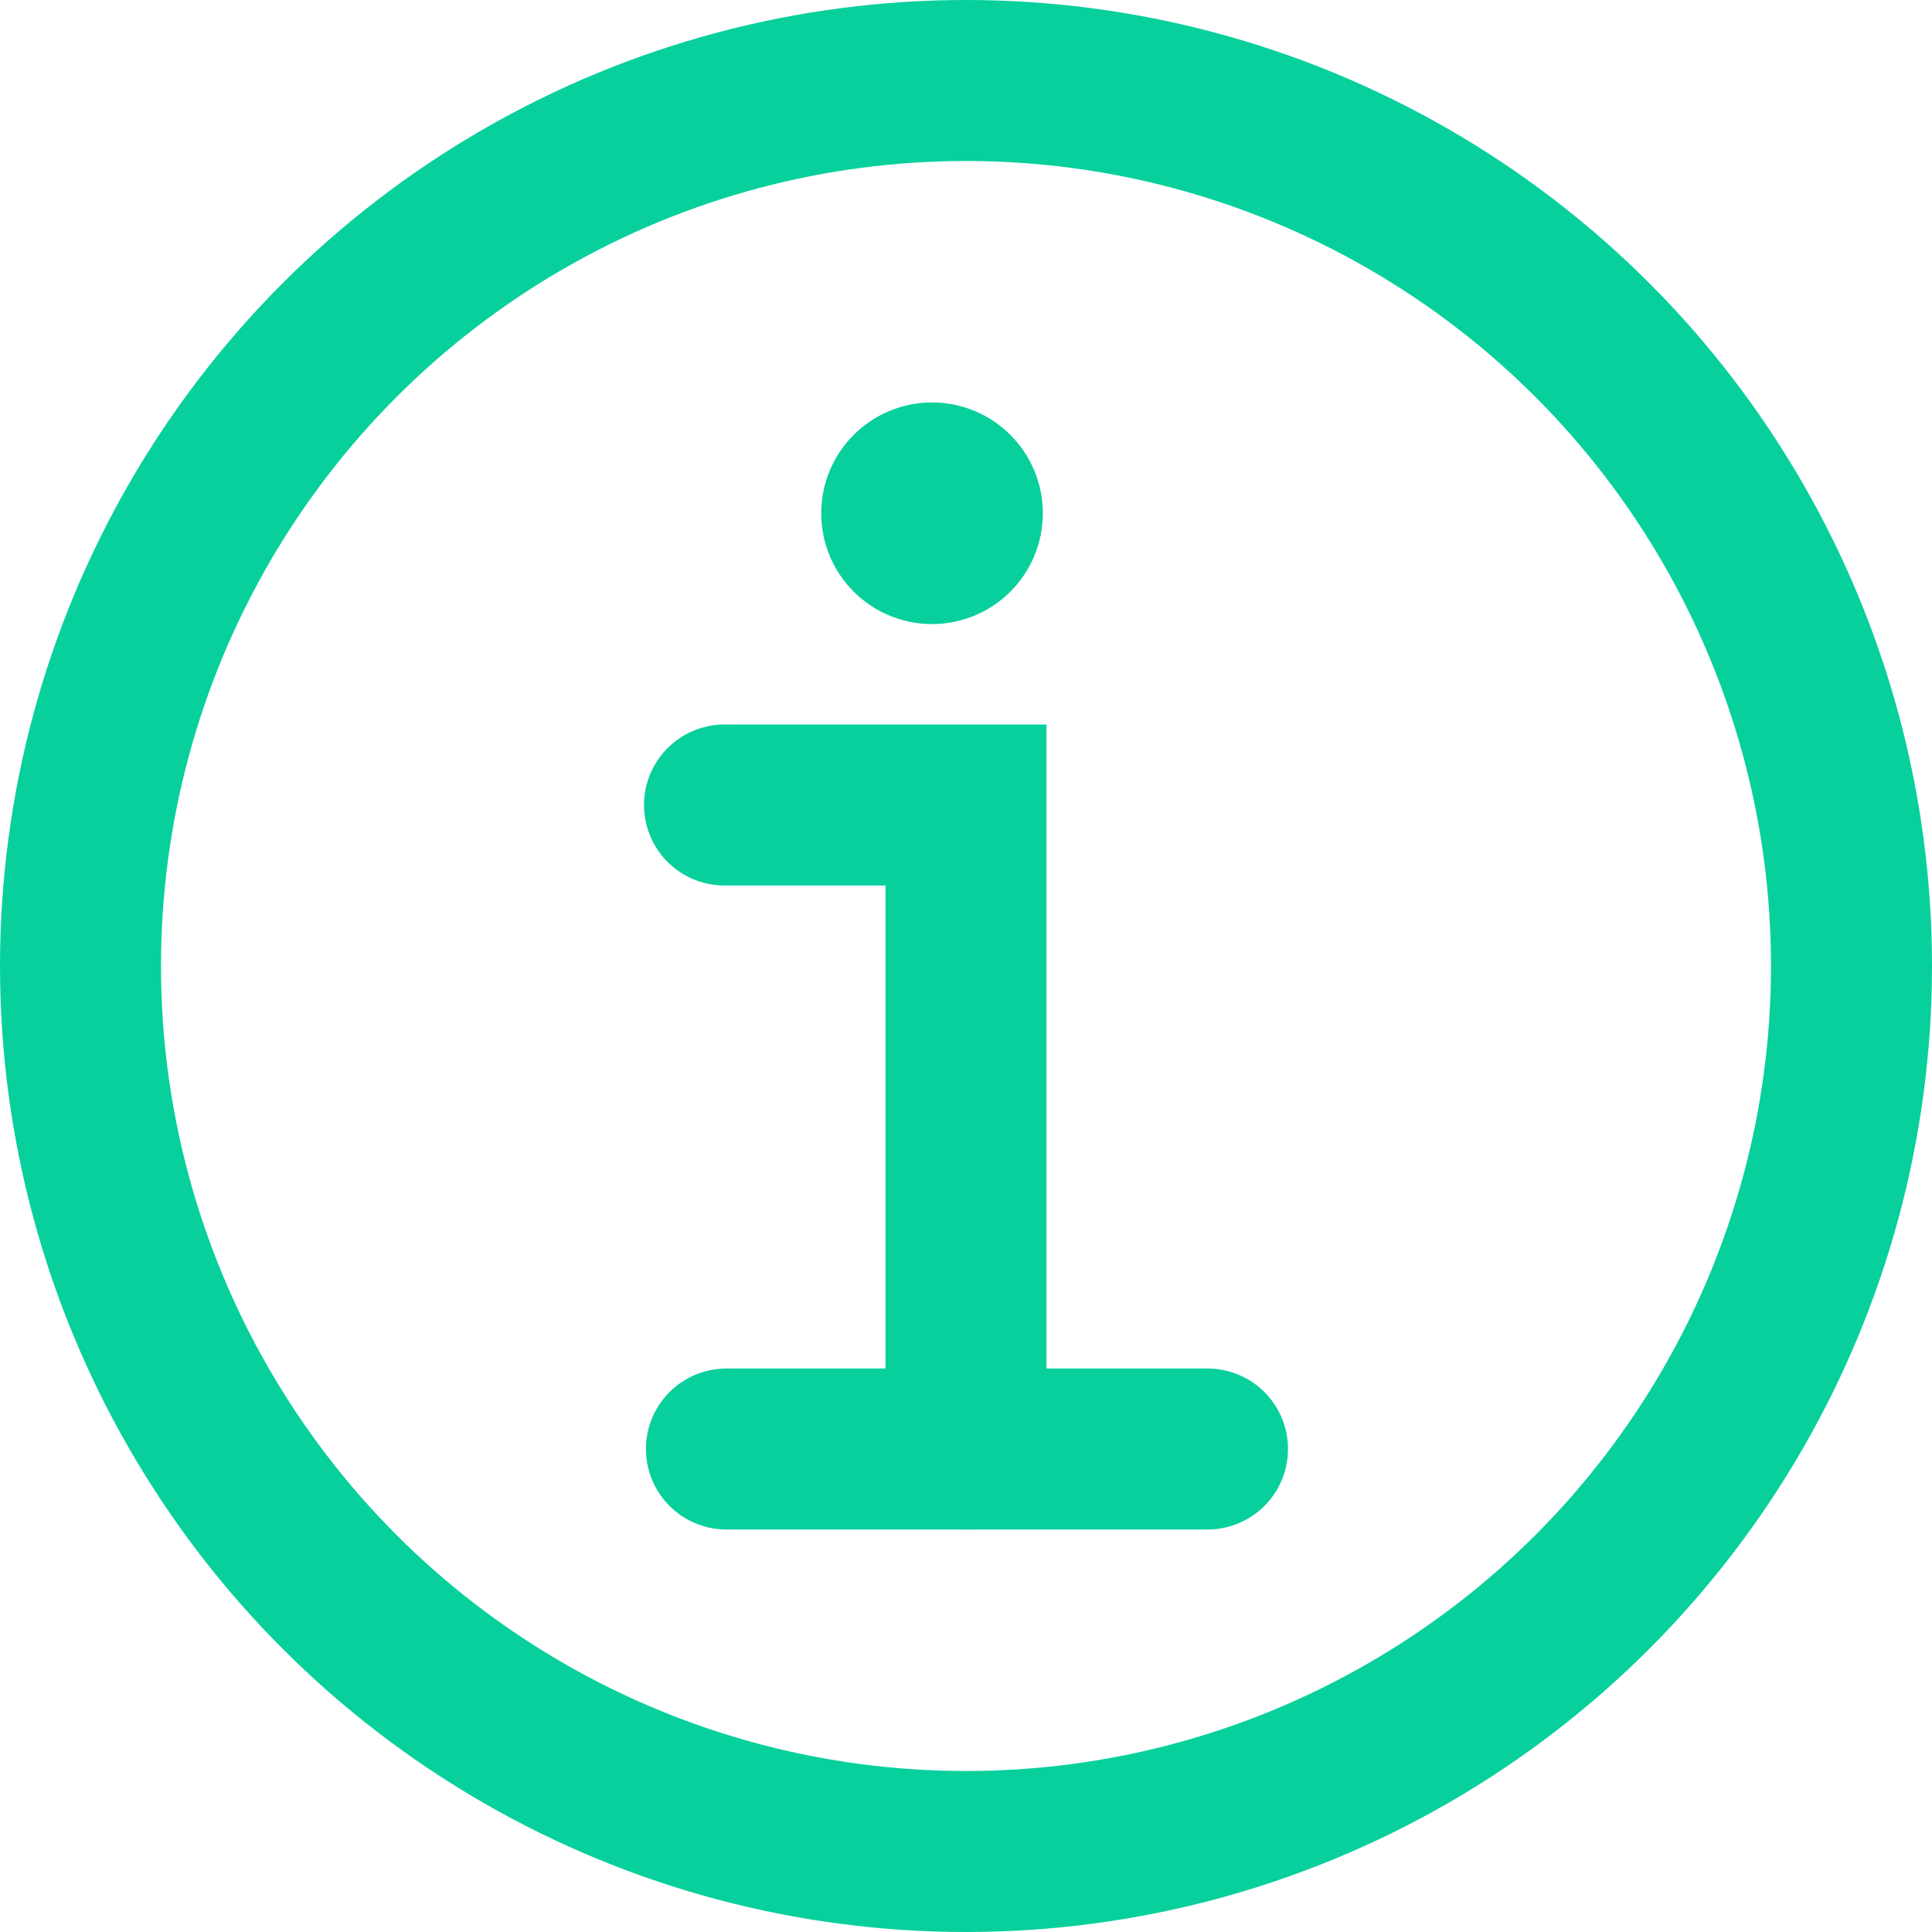 <svg width="24" height="24" viewBox="0 0 24 24" fill="none" xmlns="http://www.w3.org/2000/svg">
<circle cx="12" cy="12" r="11" stroke="#08d09d" stroke-width="2"/>
<path d="M9 10H12V17.982" stroke="#08d09d" stroke-width="2" stroke-linecap="round"/>
<path d="M9.024 18H12.024" stroke="#08d09d" stroke-width="2" stroke-linecap="round"/>
<path d="M12 18H15" stroke="#08d09d" stroke-width="2" stroke-linecap="round"/>
<circle cx="11.578" cy="6.376" r="1.352" fill="#08d09d" stroke="#08d09d" stroke-width="0.049"/>
</svg>
